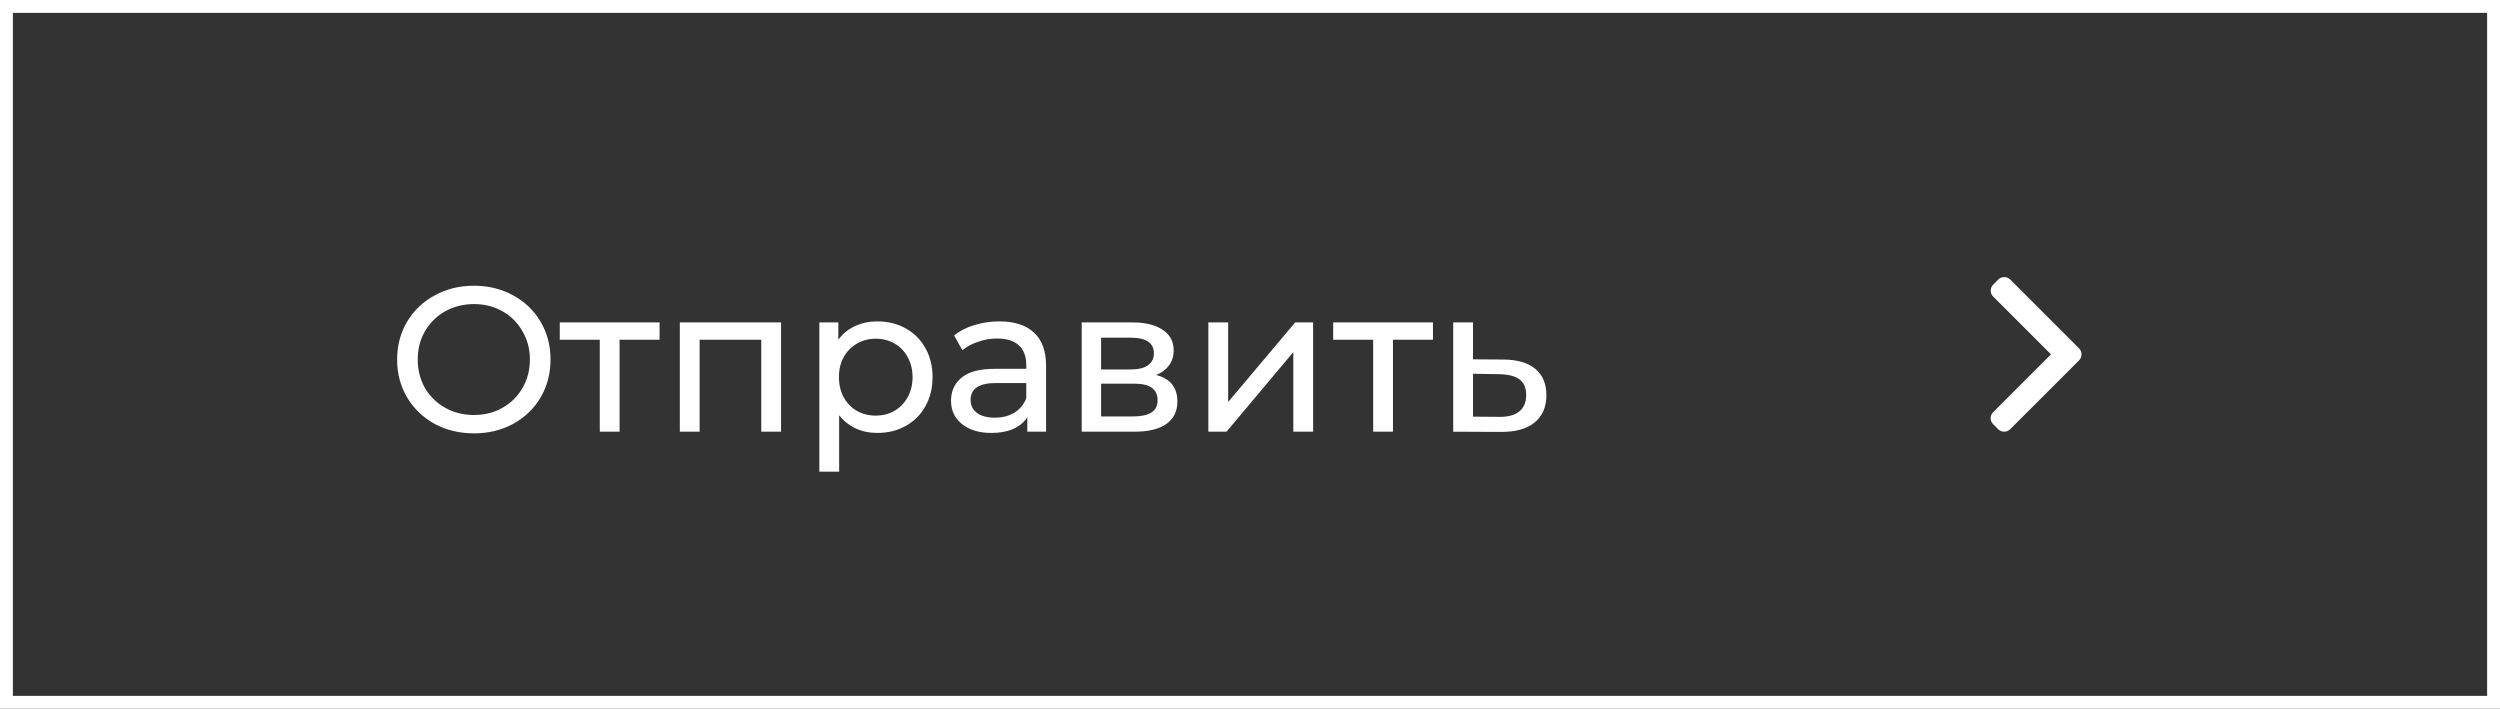 <svg width="194" height="55" viewBox="0 0 194 55" fill="none" xmlns="http://www.w3.org/2000/svg">
<rect x="0" y="0" width="194" height="55" fill="#333333" stroke="none"/>
<path d="M36.784 33.628C35.653 33.628 34.635 33.383 33.728 32.892C32.821 32.391 32.107 31.703 31.584 30.828C31.072 29.953 30.816 28.977 30.816 27.9C30.816 26.823 31.072 25.847 31.584 24.972C32.107 24.097 32.821 23.415 33.728 22.924C34.635 22.423 35.653 22.172 36.784 22.172C37.904 22.172 38.917 22.423 39.824 22.924C40.731 23.415 41.44 24.097 41.952 24.972C42.464 25.836 42.72 26.812 42.72 27.9C42.72 28.988 42.464 29.969 41.952 30.844C41.44 31.708 40.731 32.391 39.824 32.892C38.917 33.383 37.904 33.628 36.784 33.628ZM36.784 32.204C37.605 32.204 38.341 32.017 38.992 31.644C39.653 31.271 40.171 30.759 40.544 30.108C40.928 29.447 41.12 28.711 41.12 27.9C41.12 27.089 40.928 26.359 40.544 25.708C40.171 25.047 39.653 24.529 38.992 24.156C38.341 23.783 37.605 23.596 36.784 23.596C35.963 23.596 35.216 23.783 34.544 24.156C33.883 24.529 33.36 25.047 32.976 25.708C32.603 26.359 32.416 27.089 32.416 27.9C32.416 28.711 32.603 29.447 32.976 30.108C33.36 30.759 33.883 31.271 34.544 31.644C35.216 32.017 35.963 32.204 36.784 32.204ZM51.183 26.364H48.079V33.5H46.543V26.364H43.439V25.02H51.183V26.364ZM60.61 25.02V33.5H59.074V26.364H54.29V33.5H52.754V25.02H60.61ZM68.078 24.94C68.899 24.94 69.635 25.121 70.286 25.484C70.936 25.847 71.443 26.353 71.806 27.004C72.179 27.655 72.366 28.407 72.366 29.26C72.366 30.113 72.179 30.871 71.806 31.532C71.443 32.183 70.936 32.689 70.286 33.052C69.635 33.415 68.899 33.596 68.078 33.596C67.47 33.596 66.91 33.479 66.398 33.244C65.896 33.009 65.47 32.668 65.118 32.22V36.604H63.582V25.02H65.054V26.364C65.395 25.895 65.827 25.543 66.35 25.308C66.872 25.063 67.448 24.94 68.078 24.94ZM67.95 32.252C68.494 32.252 68.979 32.129 69.406 31.884C69.843 31.628 70.184 31.276 70.43 30.828C70.686 30.369 70.814 29.847 70.814 29.26C70.814 28.673 70.686 28.156 70.43 27.708C70.184 27.249 69.843 26.897 69.406 26.652C68.979 26.407 68.494 26.284 67.95 26.284C67.416 26.284 66.931 26.412 66.494 26.668C66.067 26.913 65.726 27.26 65.47 27.708C65.224 28.156 65.102 28.673 65.102 29.26C65.102 29.847 65.224 30.369 65.47 30.828C65.715 31.276 66.056 31.628 66.494 31.884C66.931 32.129 67.416 32.252 67.95 32.252ZM77.543 24.94C78.717 24.94 79.613 25.228 80.231 25.804C80.861 26.38 81.175 27.239 81.175 28.38V33.5H79.719V32.38C79.463 32.775 79.095 33.079 78.615 33.292C78.146 33.495 77.586 33.596 76.935 33.596C75.986 33.596 75.223 33.367 74.647 32.908C74.082 32.449 73.799 31.847 73.799 31.1C73.799 30.353 74.071 29.756 74.615 29.308C75.159 28.849 76.023 28.62 77.207 28.62H79.639V28.316C79.639 27.655 79.447 27.148 79.063 26.796C78.679 26.444 78.114 26.268 77.367 26.268C76.866 26.268 76.375 26.353 75.895 26.524C75.415 26.684 75.01 26.903 74.679 27.18L74.039 26.028C74.477 25.676 74.999 25.409 75.607 25.228C76.215 25.036 76.861 24.94 77.543 24.94ZM77.191 32.412C77.778 32.412 78.285 32.284 78.711 32.028C79.138 31.761 79.447 31.388 79.639 30.908V29.724H77.271C75.97 29.724 75.319 30.161 75.319 31.036C75.319 31.463 75.485 31.799 75.815 32.044C76.146 32.289 76.605 32.412 77.191 32.412ZM89.717 29.1C90.816 29.377 91.365 30.065 91.365 31.164C91.365 31.911 91.082 32.487 90.517 32.892C89.963 33.297 89.13 33.5 88.021 33.5H83.941V25.02H87.877C88.88 25.02 89.664 25.212 90.229 25.596C90.794 25.969 91.077 26.503 91.077 27.196C91.077 27.644 90.954 28.033 90.709 28.364C90.475 28.684 90.144 28.929 89.717 29.1ZM85.445 28.668H87.749C88.336 28.668 88.778 28.561 89.077 28.348C89.386 28.135 89.541 27.825 89.541 27.42C89.541 26.609 88.944 26.204 87.749 26.204H85.445V28.668ZM87.909 32.316C88.549 32.316 89.029 32.215 89.349 32.012C89.669 31.809 89.829 31.495 89.829 31.068C89.829 30.631 89.68 30.305 89.381 30.092C89.093 29.879 88.635 29.772 88.005 29.772H85.445V32.316H87.909ZM93.769 25.02H95.305V31.196L100.505 25.02H101.897V33.5H100.361V27.324L95.177 33.5H93.769V25.02ZM111.199 26.364H108.095V33.5H106.559V26.364H103.455V25.02H111.199V26.364ZM116.689 27.9C117.767 27.911 118.588 28.156 119.153 28.636C119.719 29.116 120.001 29.793 120.001 30.668C120.001 31.585 119.692 32.295 119.073 32.796C118.465 33.287 117.591 33.527 116.449 33.516L112.769 33.5V25.02H114.305V27.884L116.689 27.9ZM116.321 32.348C117.015 32.359 117.537 32.22 117.889 31.932C118.252 31.644 118.433 31.217 118.433 30.652C118.433 30.097 118.257 29.692 117.905 29.436C117.564 29.18 117.036 29.047 116.321 29.036L114.305 29.004V32.332L116.321 32.348Z" fill="white"/>
<g clip-path="url(#clip0_9_116)">
<path d="M161.334 27.032L155.993 21.692C155.87 21.568 155.705 21.5 155.529 21.5C155.353 21.5 155.189 21.568 155.065 21.692L154.672 22.085C154.416 22.341 154.416 22.758 154.672 23.013L159.156 27.497L154.667 31.987C154.543 32.11 154.475 32.275 154.475 32.451C154.475 32.627 154.543 32.791 154.667 32.915L155.06 33.308C155.184 33.432 155.348 33.5 155.524 33.5C155.7 33.5 155.865 33.432 155.988 33.308L161.334 27.963C161.457 27.839 161.525 27.674 161.525 27.498C161.525 27.321 161.457 27.156 161.334 27.032Z" fill="white"/>
</g>
<rect x="0.5" y="0.5" width="193" height="54" stroke="white"/>
<defs>
<clipPath id="clip0_9_116">
<rect width="12" height="12" fill="white" transform="translate(152 21.5)"/>
</clipPath>
</defs>
</svg>
